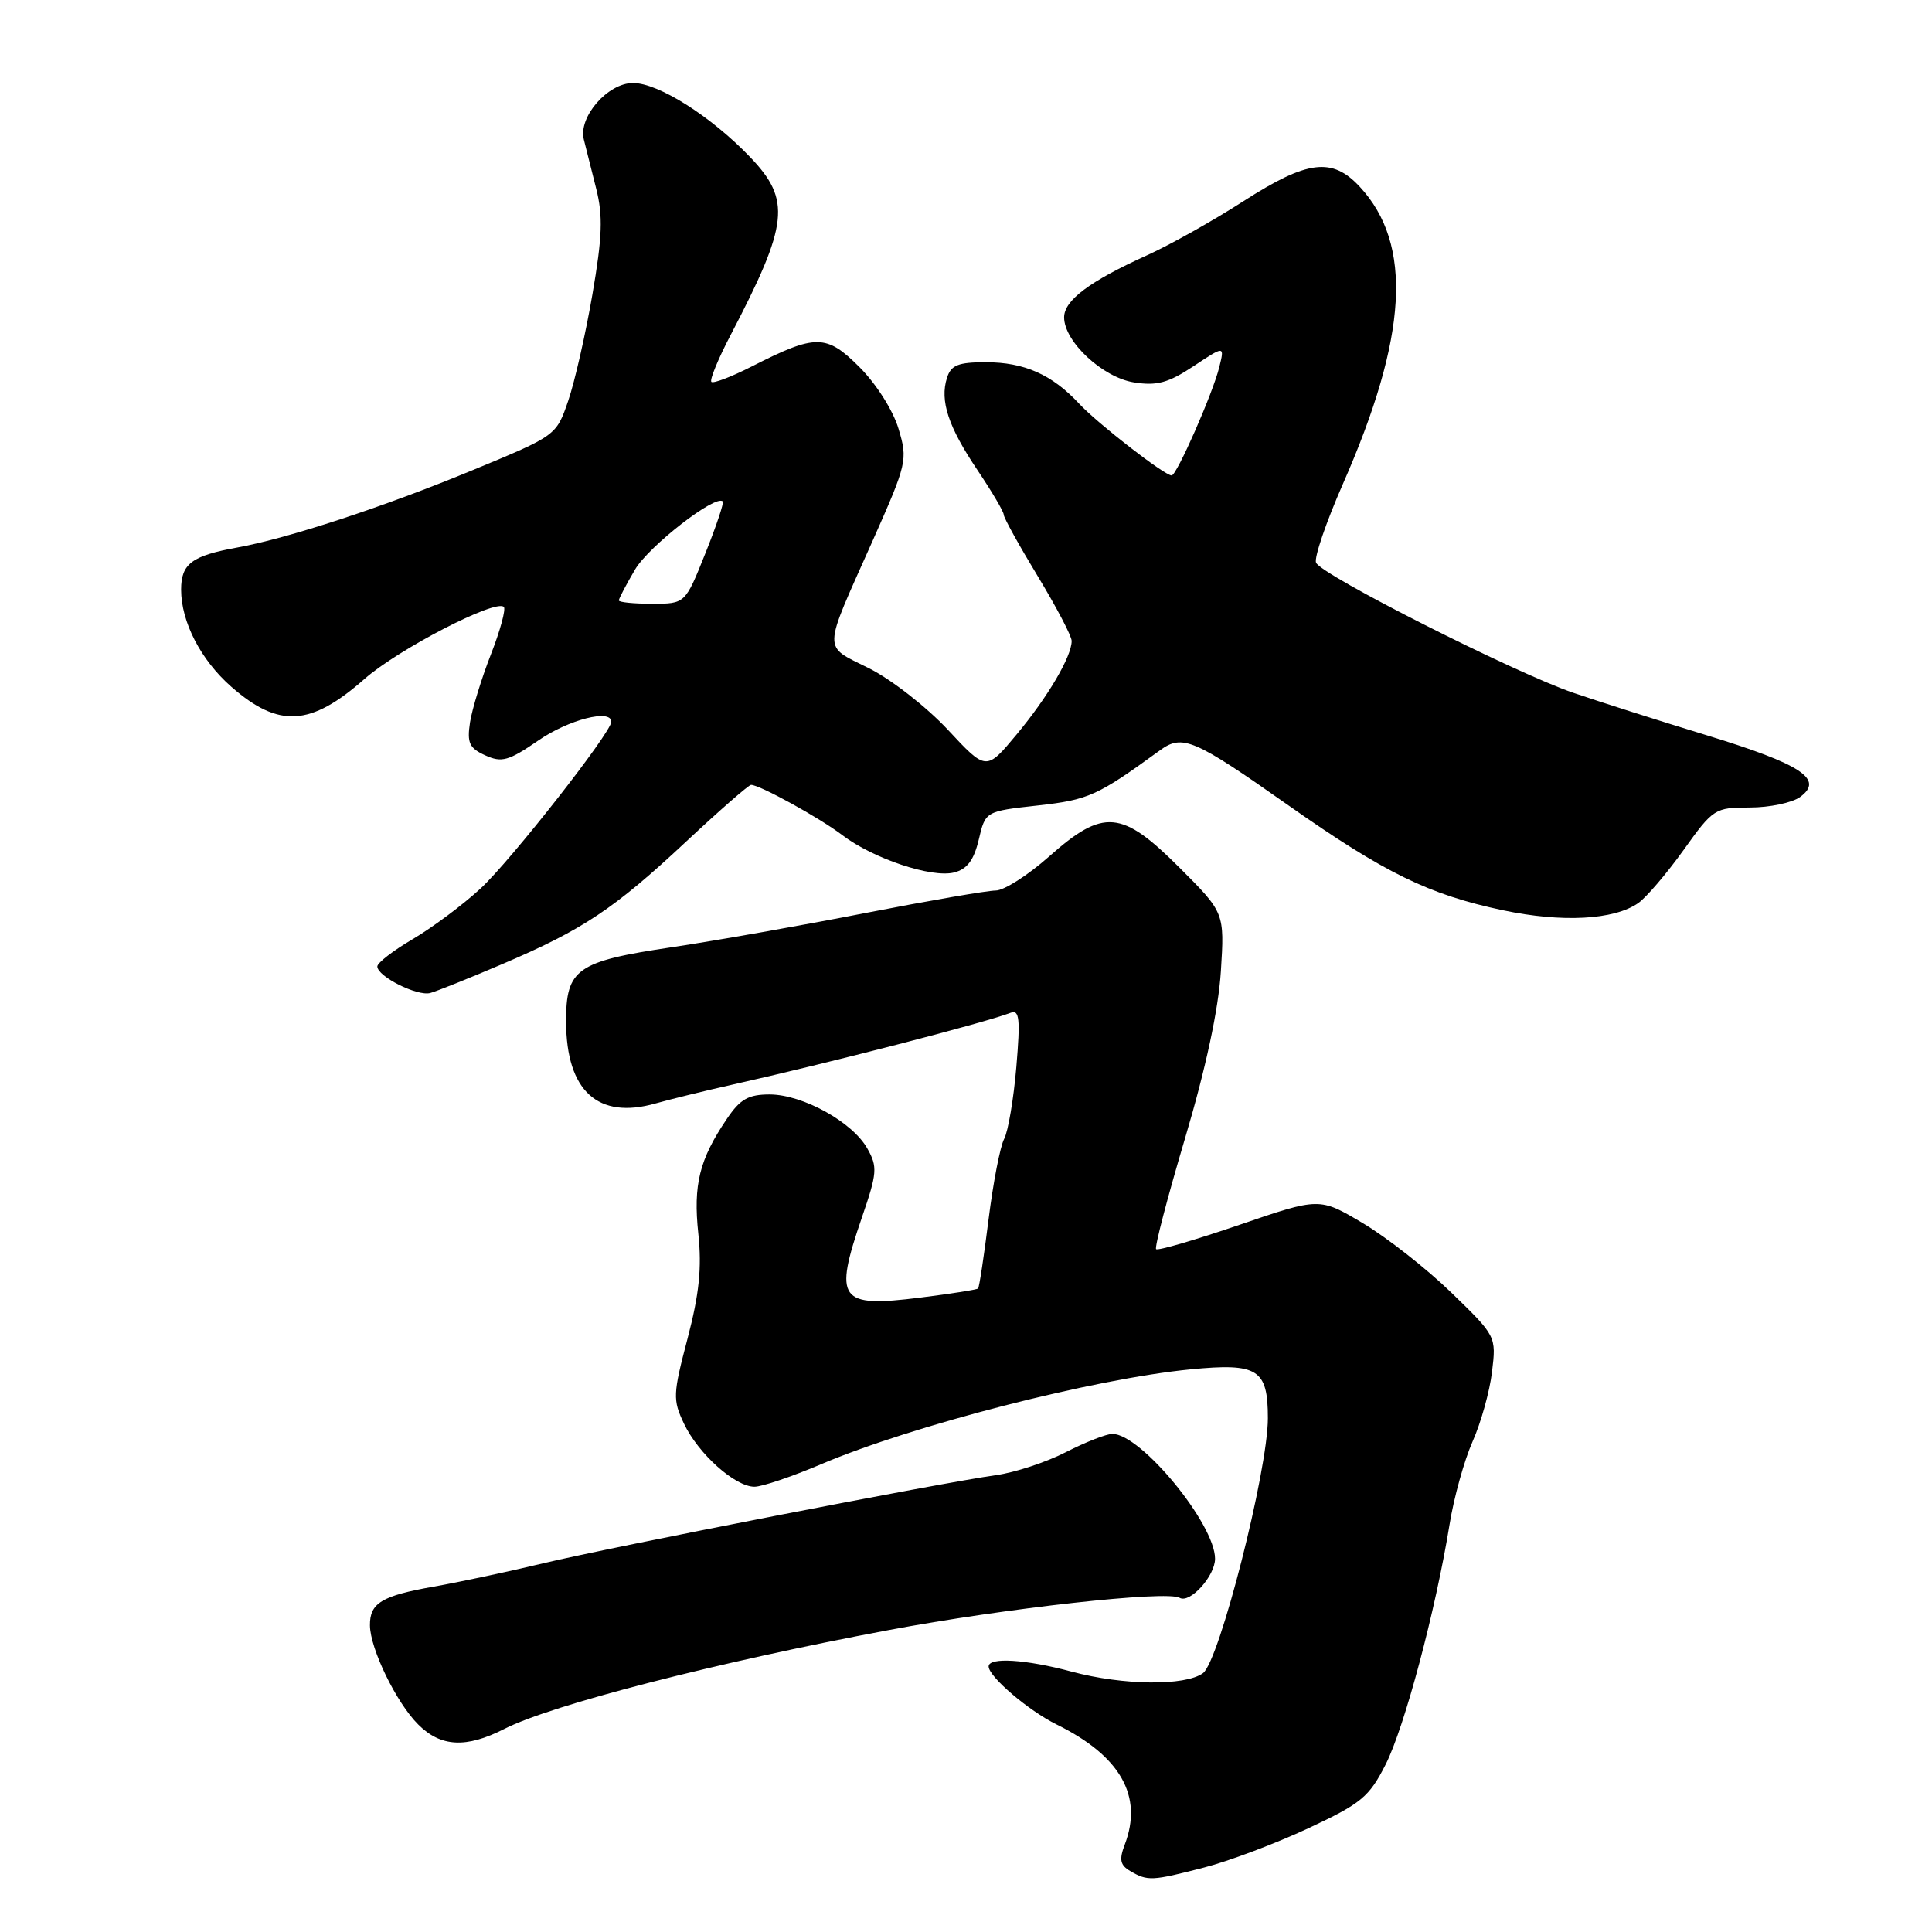 <?xml version="1.0" encoding="UTF-8" standalone="no"?>
<!DOCTYPE svg PUBLIC "-//W3C//DTD SVG 1.1//EN" "http://www.w3.org/Graphics/SVG/1.1/DTD/svg11.dtd" >
<svg xmlns="http://www.w3.org/2000/svg" xmlns:xlink="http://www.w3.org/1999/xlink" version="1.1" viewBox="0 0 256 256">
 <g >
 <path fill="currentColor"
d=" M 159.54 247.46 C 162.82 246.62 169.02 244.28 173.33 242.27 C 180.37 238.98 181.41 238.12 183.60 233.81 C 186.11 228.85 190.23 213.38 192.07 202.02 C 192.64 198.45 194.02 193.50 195.12 191.02 C 196.23 188.53 197.39 184.38 197.70 181.78 C 198.27 177.07 198.25 177.04 192.31 171.28 C 189.03 168.10 183.75 163.96 180.59 162.08 C 174.84 158.66 174.84 158.66 164.22 162.30 C 158.38 164.30 153.42 165.75 153.19 165.52 C 152.96 165.30 154.69 158.68 157.03 150.81 C 159.78 141.55 161.45 133.75 161.77 128.72 C 162.26 120.94 162.26 120.94 156.29 114.97 C 148.63 107.31 146.21 107.10 139.00 113.50 C 136.21 115.97 133.04 118.00 131.94 118.00 C 130.84 118.00 123.10 119.34 114.72 120.97 C 106.35 122.61 94.79 124.65 89.04 125.51 C 76.39 127.39 74.99 128.38 75.01 135.40 C 75.04 144.56 79.23 148.38 86.87 146.21 C 88.86 145.65 93.42 144.53 97.00 143.73 C 109.73 140.88 130.40 135.55 133.91 134.20 C 135.08 133.75 135.21 134.97 134.67 141.38 C 134.31 145.63 133.58 149.91 133.06 150.90 C 132.53 151.88 131.60 156.69 130.99 161.57 C 130.38 166.45 129.76 170.57 129.60 170.73 C 129.45 170.89 126.00 171.43 121.93 171.94 C 111.17 173.29 110.44 172.30 114.21 161.31 C 116.23 155.43 116.30 154.62 114.93 152.19 C 112.97 148.68 106.38 145.04 102.00 145.02 C 99.16 145.02 98.08 145.63 96.31 148.26 C 92.67 153.63 91.84 156.99 92.53 163.46 C 93.01 167.99 92.65 171.47 91.10 177.38 C 89.16 184.75 89.13 185.48 90.63 188.64 C 92.53 192.64 97.40 197.00 99.97 197.00 C 100.97 197.00 104.93 195.66 108.77 194.03 C 120.90 188.87 144.93 182.70 157.74 181.45 C 166.69 180.58 168.00 181.41 168.00 187.92 C 168.00 194.87 161.57 220.11 159.40 221.70 C 157.04 223.42 148.82 223.33 142.00 221.50 C 135.92 219.87 131.00 219.56 131.00 220.81 C 131.00 222.16 136.27 226.66 140.00 228.50 C 148.47 232.67 151.48 237.98 149.04 244.41 C 148.27 246.42 148.42 247.15 149.79 247.94 C 152.07 249.27 152.62 249.25 159.54 247.46 Z  M 66.83 229.09 C 73.08 225.90 95.03 220.25 117.72 216.00 C 133.28 213.08 154.61 210.72 156.31 211.72 C 157.67 212.51 161.00 208.83 161.00 206.54 C 161.00 201.94 151.18 190.00 147.40 190.00 C 146.61 190.00 143.83 191.09 141.23 192.42 C 138.63 193.75 134.47 195.12 132.00 195.46 C 124.56 196.50 81.12 204.96 72.00 207.14 C 67.33 208.26 60.80 209.65 57.50 210.23 C 50.58 211.45 48.99 212.41 49.02 215.37 C 49.05 218.49 52.52 225.61 55.40 228.49 C 58.40 231.50 61.77 231.67 66.83 229.09 Z  M 66.50 127.77 C 77.23 123.20 81.36 120.45 90.89 111.54 C 95.33 107.39 99.21 104.00 99.52 104.00 C 100.67 104.00 108.61 108.37 111.61 110.66 C 115.70 113.77 123.44 116.36 126.42 115.61 C 128.15 115.17 129.04 113.99 129.69 111.26 C 130.57 107.50 130.57 107.50 137.52 106.73 C 144.25 105.98 145.40 105.46 153.69 99.43 C 156.68 97.25 158.18 97.89 170.70 106.70 C 183.51 115.70 189.32 118.54 199.17 120.62 C 206.99 122.27 213.88 121.90 217.08 119.66 C 218.15 118.91 220.84 115.76 223.07 112.65 C 227.01 107.14 227.23 107.00 231.86 107.00 C 234.48 107.00 237.47 106.37 238.52 105.61 C 241.74 103.26 238.74 101.28 226.12 97.42 C 219.73 95.47 211.80 92.94 208.50 91.81 C 200.65 89.13 174.99 76.14 174.38 74.55 C 174.12 73.87 175.71 69.21 177.91 64.20 C 186.54 44.58 187.25 32.37 180.18 24.75 C 176.52 20.80 173.25 21.21 164.76 26.66 C 160.77 29.23 155.03 32.45 152.00 33.82 C 144.39 37.26 141.00 39.80 141.00 42.05 C 141.00 45.26 146.10 50.01 150.25 50.67 C 153.29 51.15 154.80 50.74 158.14 48.53 C 162.27 45.79 162.27 45.79 161.56 48.65 C 160.71 52.11 155.92 63.00 155.25 63.00 C 154.30 63.00 145.45 56.13 143.00 53.50 C 139.40 49.63 135.73 48.00 130.62 48.00 C 126.96 48.00 126.01 48.38 125.48 50.07 C 124.51 53.11 125.66 56.57 129.55 62.34 C 131.45 65.17 133.00 67.80 133.00 68.20 C 133.00 68.60 135.03 72.26 137.50 76.34 C 139.97 80.42 142.00 84.28 142.00 84.93 C 142.00 86.99 138.84 92.36 134.70 97.33 C 130.68 102.16 130.68 102.16 125.59 96.69 C 122.79 93.69 118.09 90.02 115.15 88.55 C 108.96 85.45 108.93 86.67 115.57 71.79 C 120.20 61.38 120.30 60.95 119.06 56.81 C 118.34 54.39 116.11 50.87 113.90 48.66 C 109.49 44.25 108.11 44.24 99.61 48.56 C 96.92 49.93 94.51 50.85 94.26 50.60 C 94.01 50.35 95.17 47.52 96.85 44.32 C 104.50 29.65 104.85 26.51 99.40 20.82 C 94.22 15.41 87.25 11.00 83.88 11.00 C 80.53 11.00 76.61 15.50 77.36 18.48 C 77.64 19.59 78.37 22.52 79.00 25.00 C 79.91 28.60 79.81 31.39 78.50 39.00 C 77.60 44.23 76.16 50.57 75.29 53.11 C 73.71 57.72 73.71 57.72 62.60 62.31 C 50.94 67.14 38.17 71.33 31.48 72.54 C 25.41 73.64 24.00 74.70 24.00 78.13 C 24.00 82.40 26.61 87.45 30.63 90.98 C 36.92 96.50 41.15 96.26 48.28 89.98 C 52.78 86.02 65.68 79.35 66.76 80.42 C 67.05 80.72 66.28 83.56 65.04 86.73 C 63.80 89.90 62.56 93.95 62.28 95.72 C 61.87 98.44 62.18 99.13 64.30 100.09 C 66.48 101.08 67.39 100.83 71.33 98.12 C 75.34 95.35 81.00 93.90 81.00 95.64 C 81.00 97.05 67.67 114.05 63.67 117.74 C 61.31 119.92 57.26 122.93 54.69 124.44 C 52.11 125.95 50.00 127.58 50.00 128.06 C 50.00 129.38 55.28 132.03 57.00 131.58 C 57.83 131.36 62.10 129.65 66.50 127.77 Z  M 82.00 79.56 C 82.00 79.31 82.97 77.47 84.15 75.46 C 85.99 72.35 94.82 65.49 95.77 66.44 C 95.95 66.61 94.90 69.74 93.44 73.38 C 90.79 80.00 90.79 80.00 86.39 80.00 C 83.98 80.00 82.00 79.80 82.00 79.56 Z "/>
</g>
</svg>
